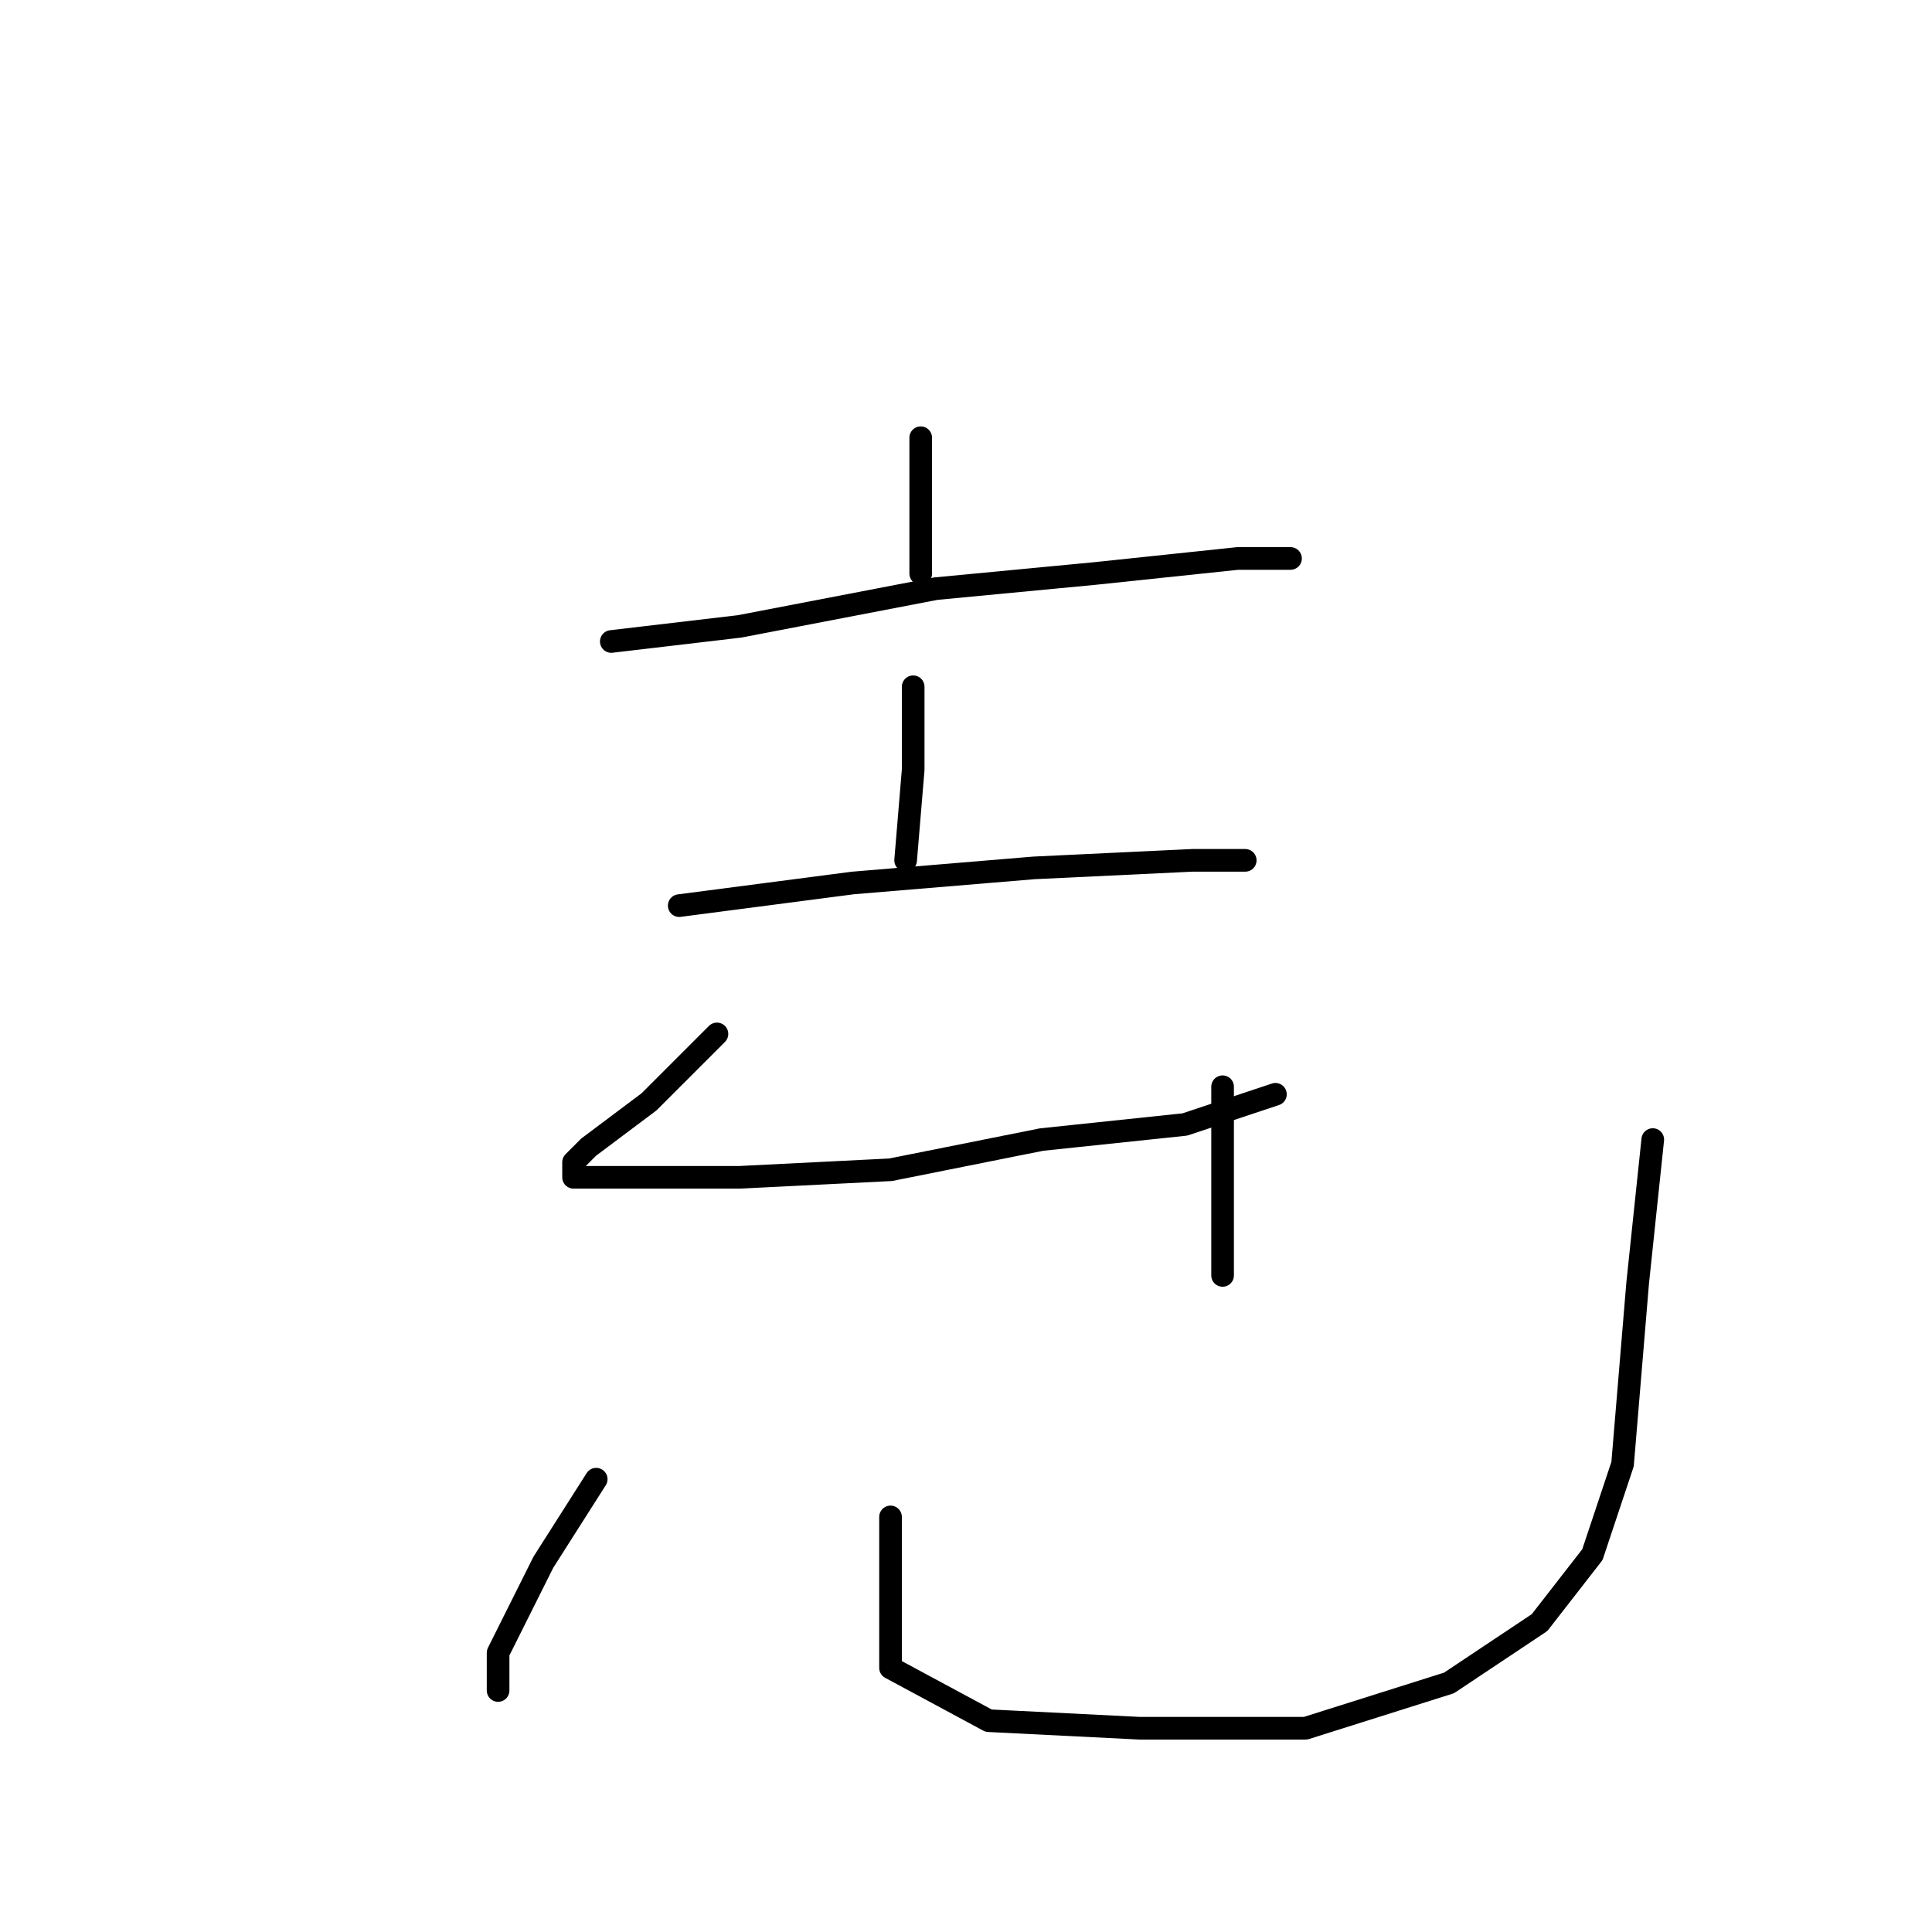 <?xml version="1.0" standalone="no"?>
    <svg width="256" height="256" xmlns="http://www.w3.org/2000/svg" version="1.1">
    <polyline stroke="black" stroke-width="3" stroke-linecap="round" fill="transparent" stroke-linejoin="round" points="122 58 122 67 122 74 122 76 122 76 " />
        <polyline stroke="black" stroke-width="3" stroke-linecap="round" fill="transparent" stroke-linejoin="round" points="81 85 98 83 124 78 145 76 164 74 171 74 171 74 " />
        <polyline stroke="black" stroke-width="3" stroke-linecap="round" fill="transparent" stroke-linejoin="round" points="121 91 121 102 120 114 120 114 " />
        <polyline stroke="black" stroke-width="3" stroke-linecap="round" fill="transparent" stroke-linejoin="round" points="90 120 113 117 137 115 158 114 165 114 165 114 " />
        <polyline stroke="black" stroke-width="3" stroke-linecap="round" fill="transparent" stroke-linejoin="round" points="95 137 86 146 78 152 76 154 76 156 81 156 98 156 118 155 138 151 157 149 169 145 169 145 " />
        <polyline stroke="black" stroke-width="3" stroke-linecap="round" fill="transparent" stroke-linejoin="round" points="162 144 162 150 162 162 162 169 162 169 " />
        <polyline stroke="black" stroke-width="3" stroke-linecap="round" fill="transparent" stroke-linejoin="round" points="79 196 72 207 66 219 66 223 66 224 66 224 " />
        <polyline stroke="black" stroke-width="3" stroke-linecap="round" fill="transparent" stroke-linejoin="round" points="118 201 118 208 118 221 131 228 151 229 173 229 192 223 204 215 211 206 215 194 217 170 219 151 219 151 " />
        </svg>
